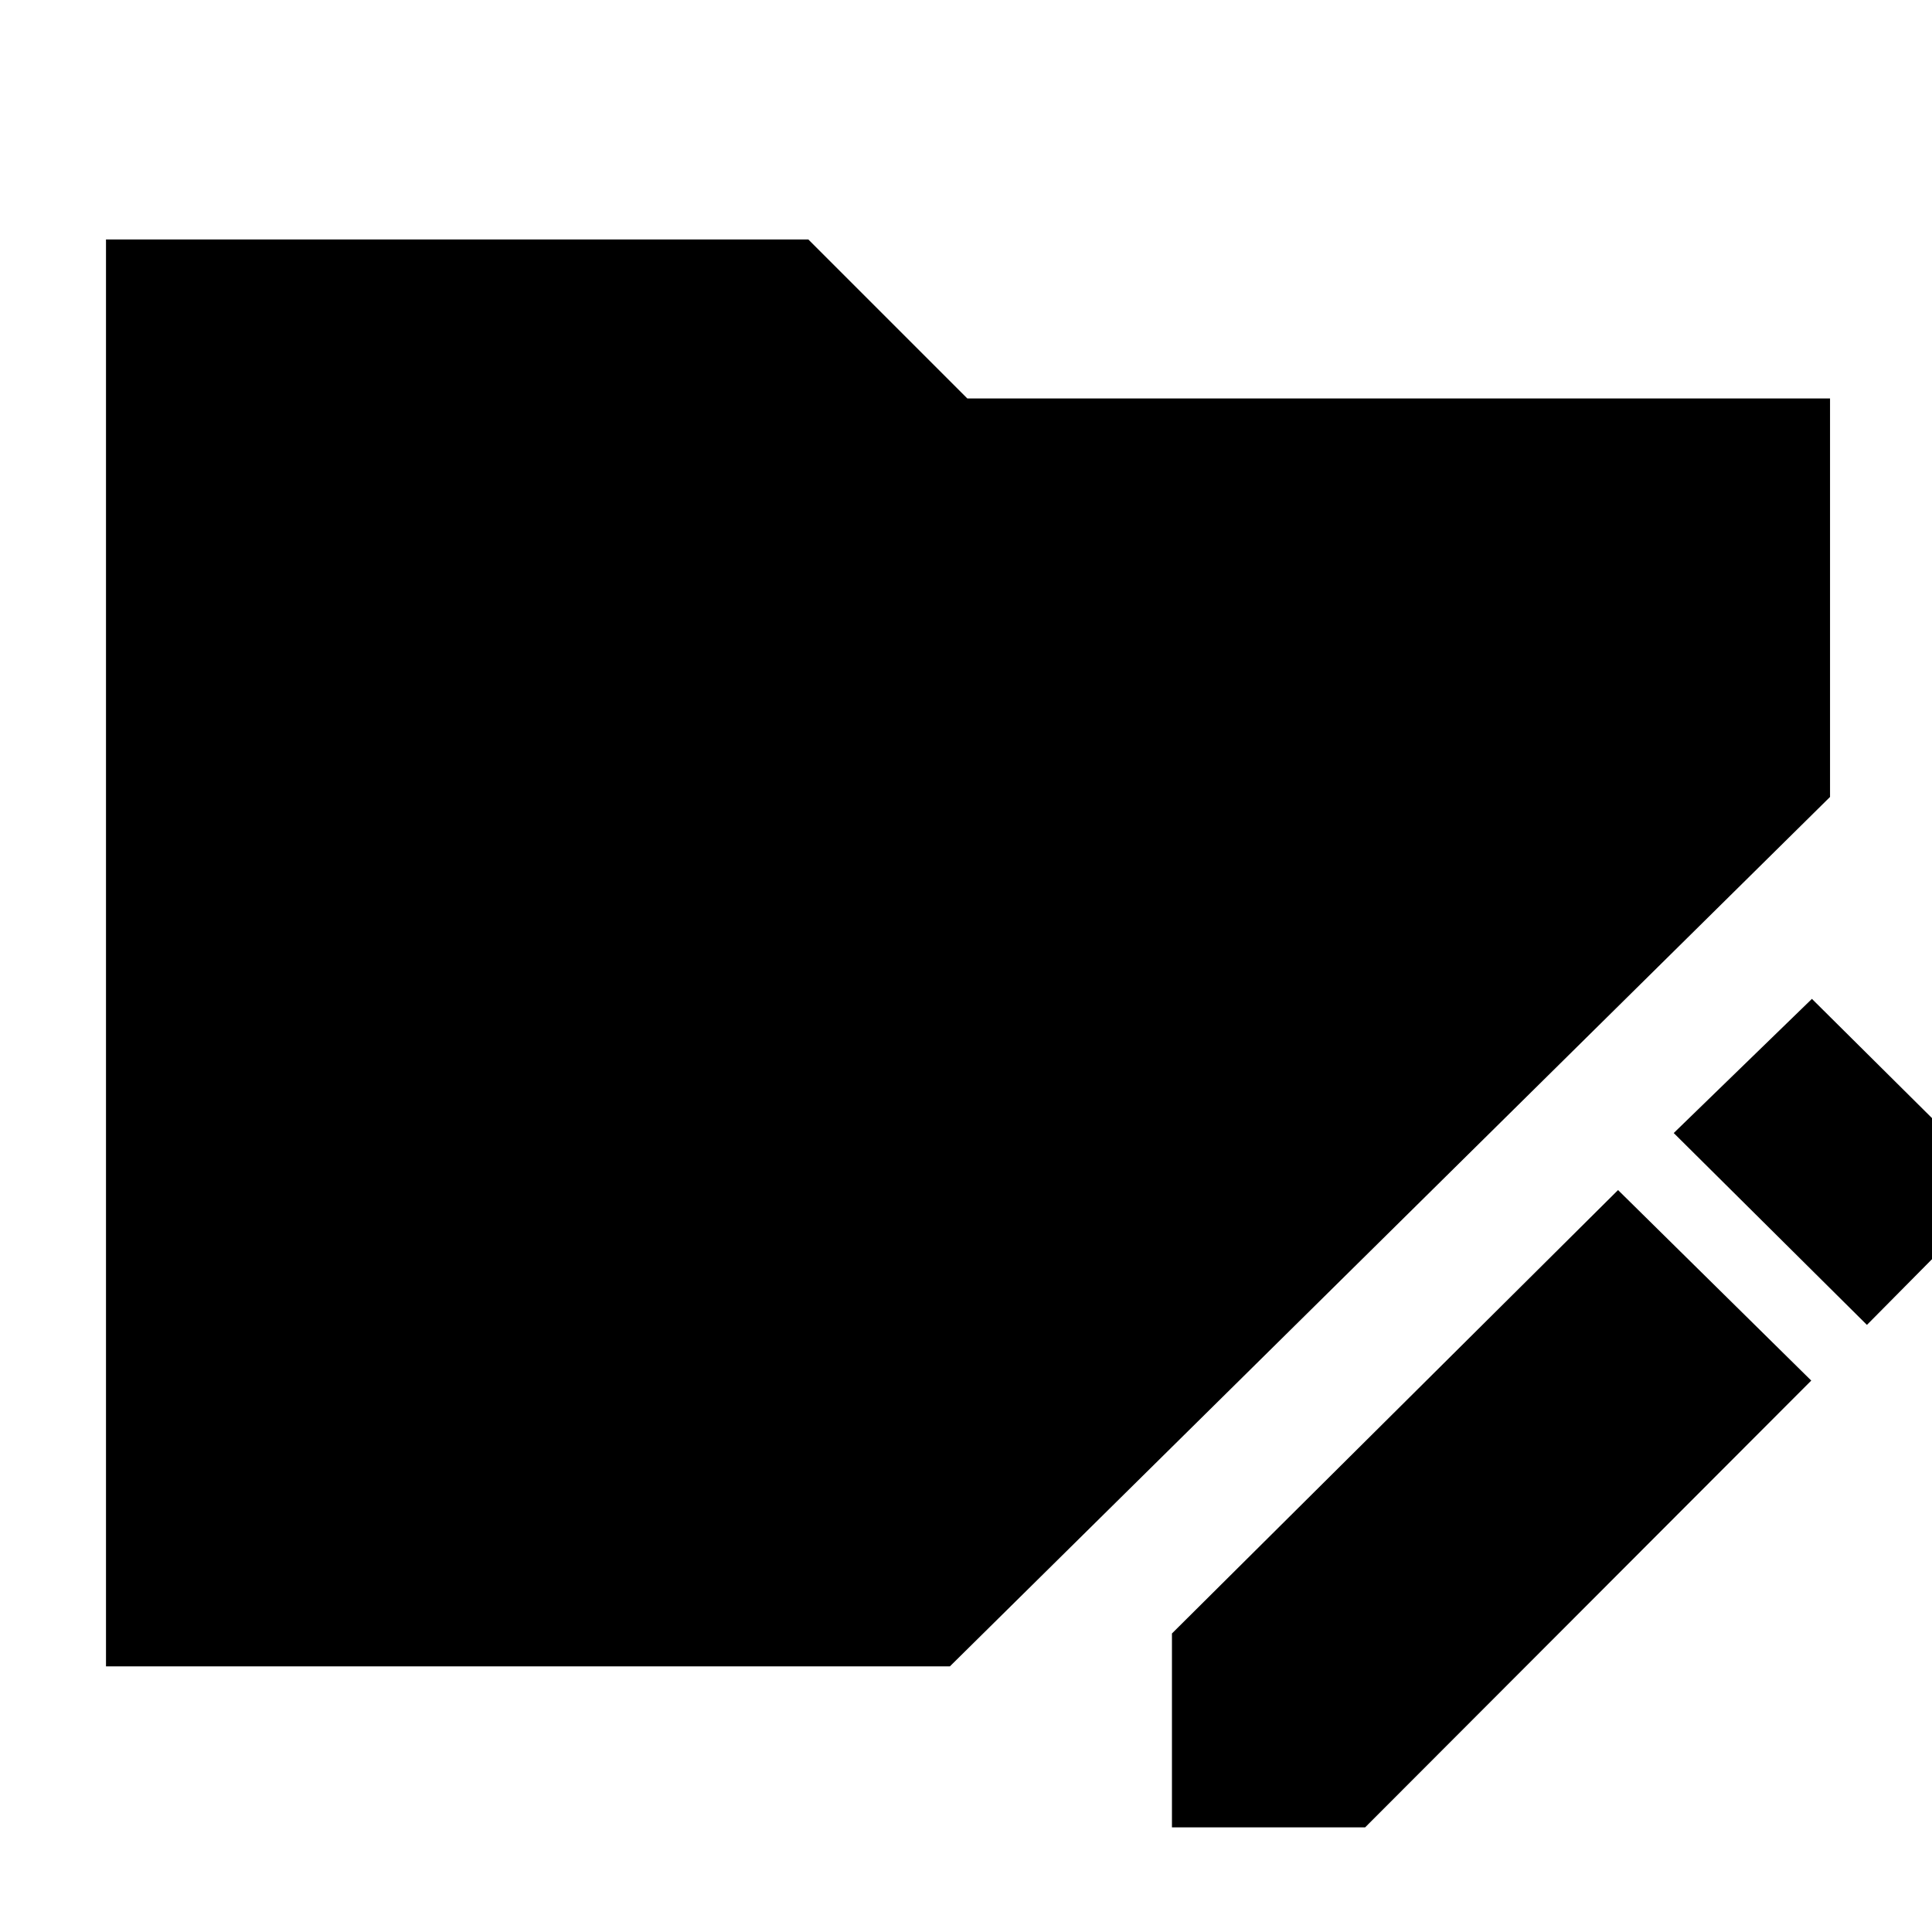 <svg xmlns="http://www.w3.org/2000/svg" height="40" viewBox="0 96 960 960" width="40"><path d="M582.334 1004v-96.333L804 687.334 899.999 782l-221.666 222h-95.999Zm345.332-249.667-95.999-95.332 68.666-66.667 94.666 94-67.333 67.999ZM52.666 924V215h349.001l79 79h428.666v198.002L472.002 924H52.667Z"/></svg>